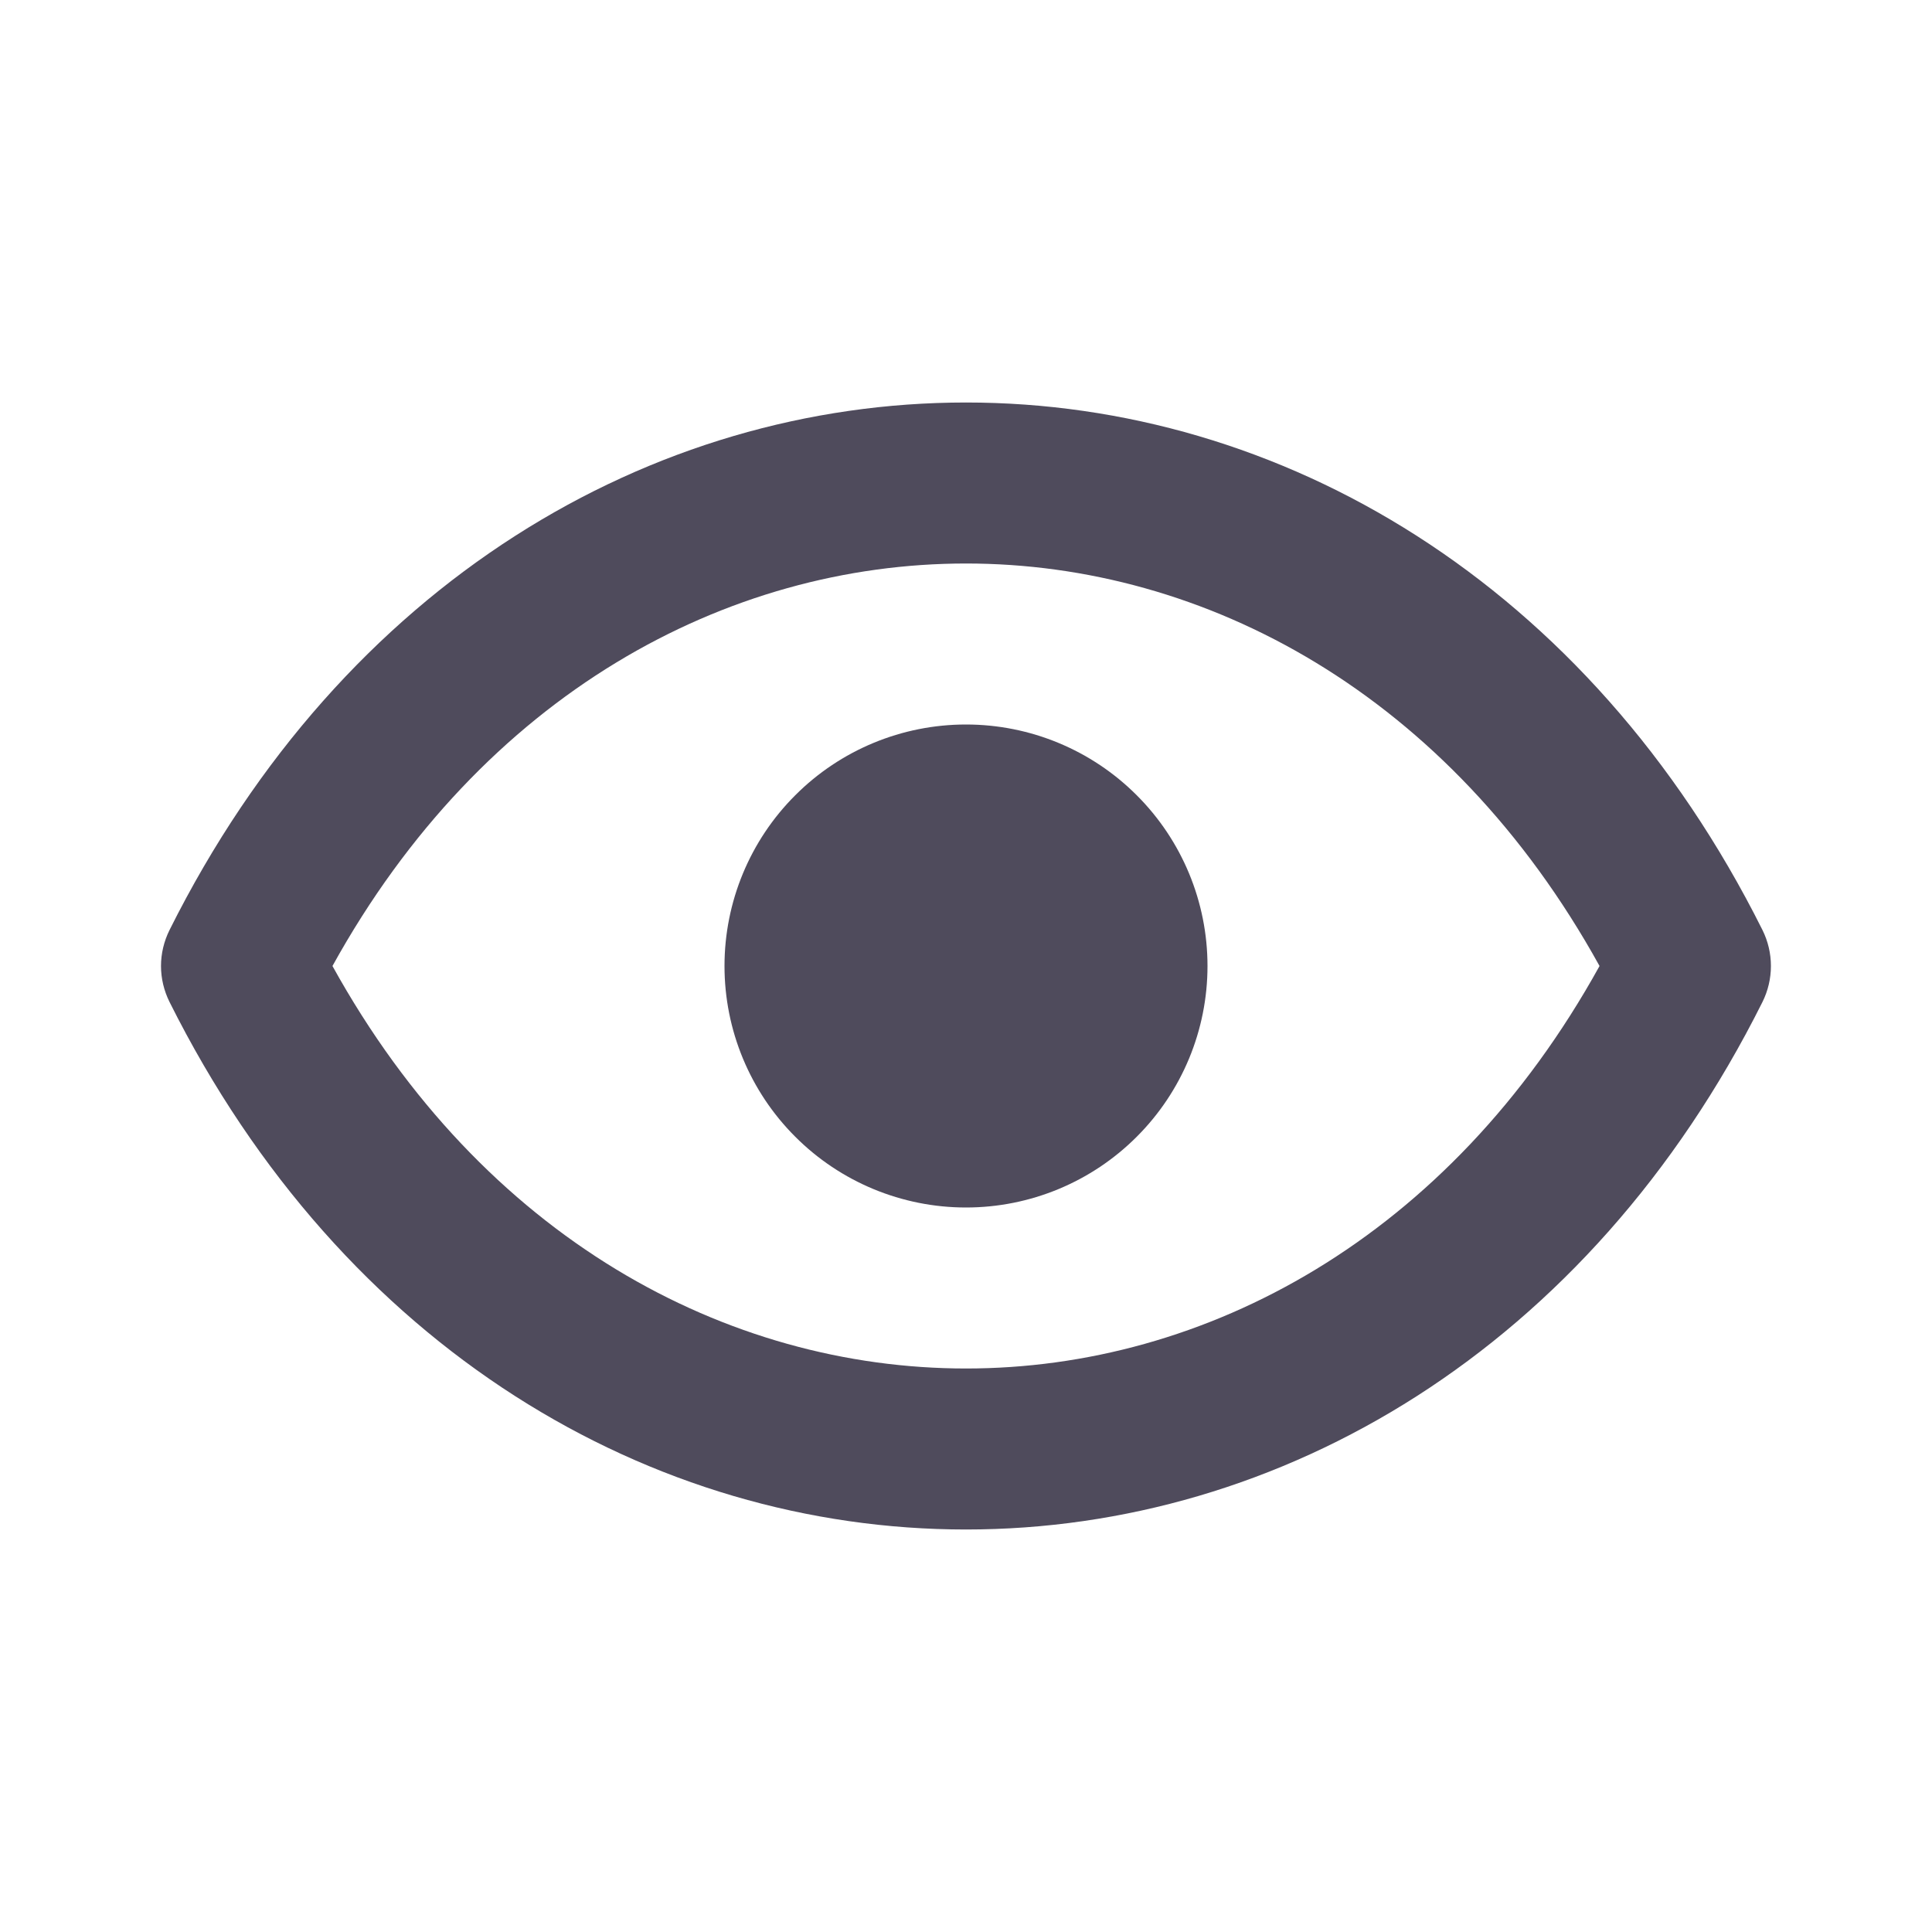 <svg xmlns="http://www.w3.org/2000/svg" width="24" height="24" viewBox="0 0 24 24" fill="none">
<path d="M15 12C15 12.796 14.684 13.559 14.121 14.121C13.559 14.684 12.796 15 12 15C11.204 15 10.441 14.684 9.879 14.121C9.316 13.559 9 12.796 9 12C9 11.204 9.316 10.441 9.879 9.879C10.441 9.316 11.204 9 12 9C12.796 9 13.559 9.316 14.121 9.879C14.684 10.441 15 11.204 15 12Z" fill="#4F4B5C"/>
<path d="M21.894 11.553C19.736 7.236 15.904 5 12 5C8.097 5 4.264 7.236 2.106 11.553C2.037 11.692 2 11.845 2 12C2 12.155 2.037 12.308 2.106 12.447C4.264 16.764 8.096 19 12 19C15.903 19 19.736 16.764 21.894 12.447C21.963 12.308 21.999 12.155 21.999 12C21.999 11.845 21.963 11.692 21.894 11.553ZM12 17C9.031 17 5.998 15.38 4.13 12C5.998 8.62 9.03 7 12 7C14.969 7 18.002 8.62 19.87 12C18.002 15.38 14.969 17 12 17Z" fill="#4F4B5C"/>
</svg>